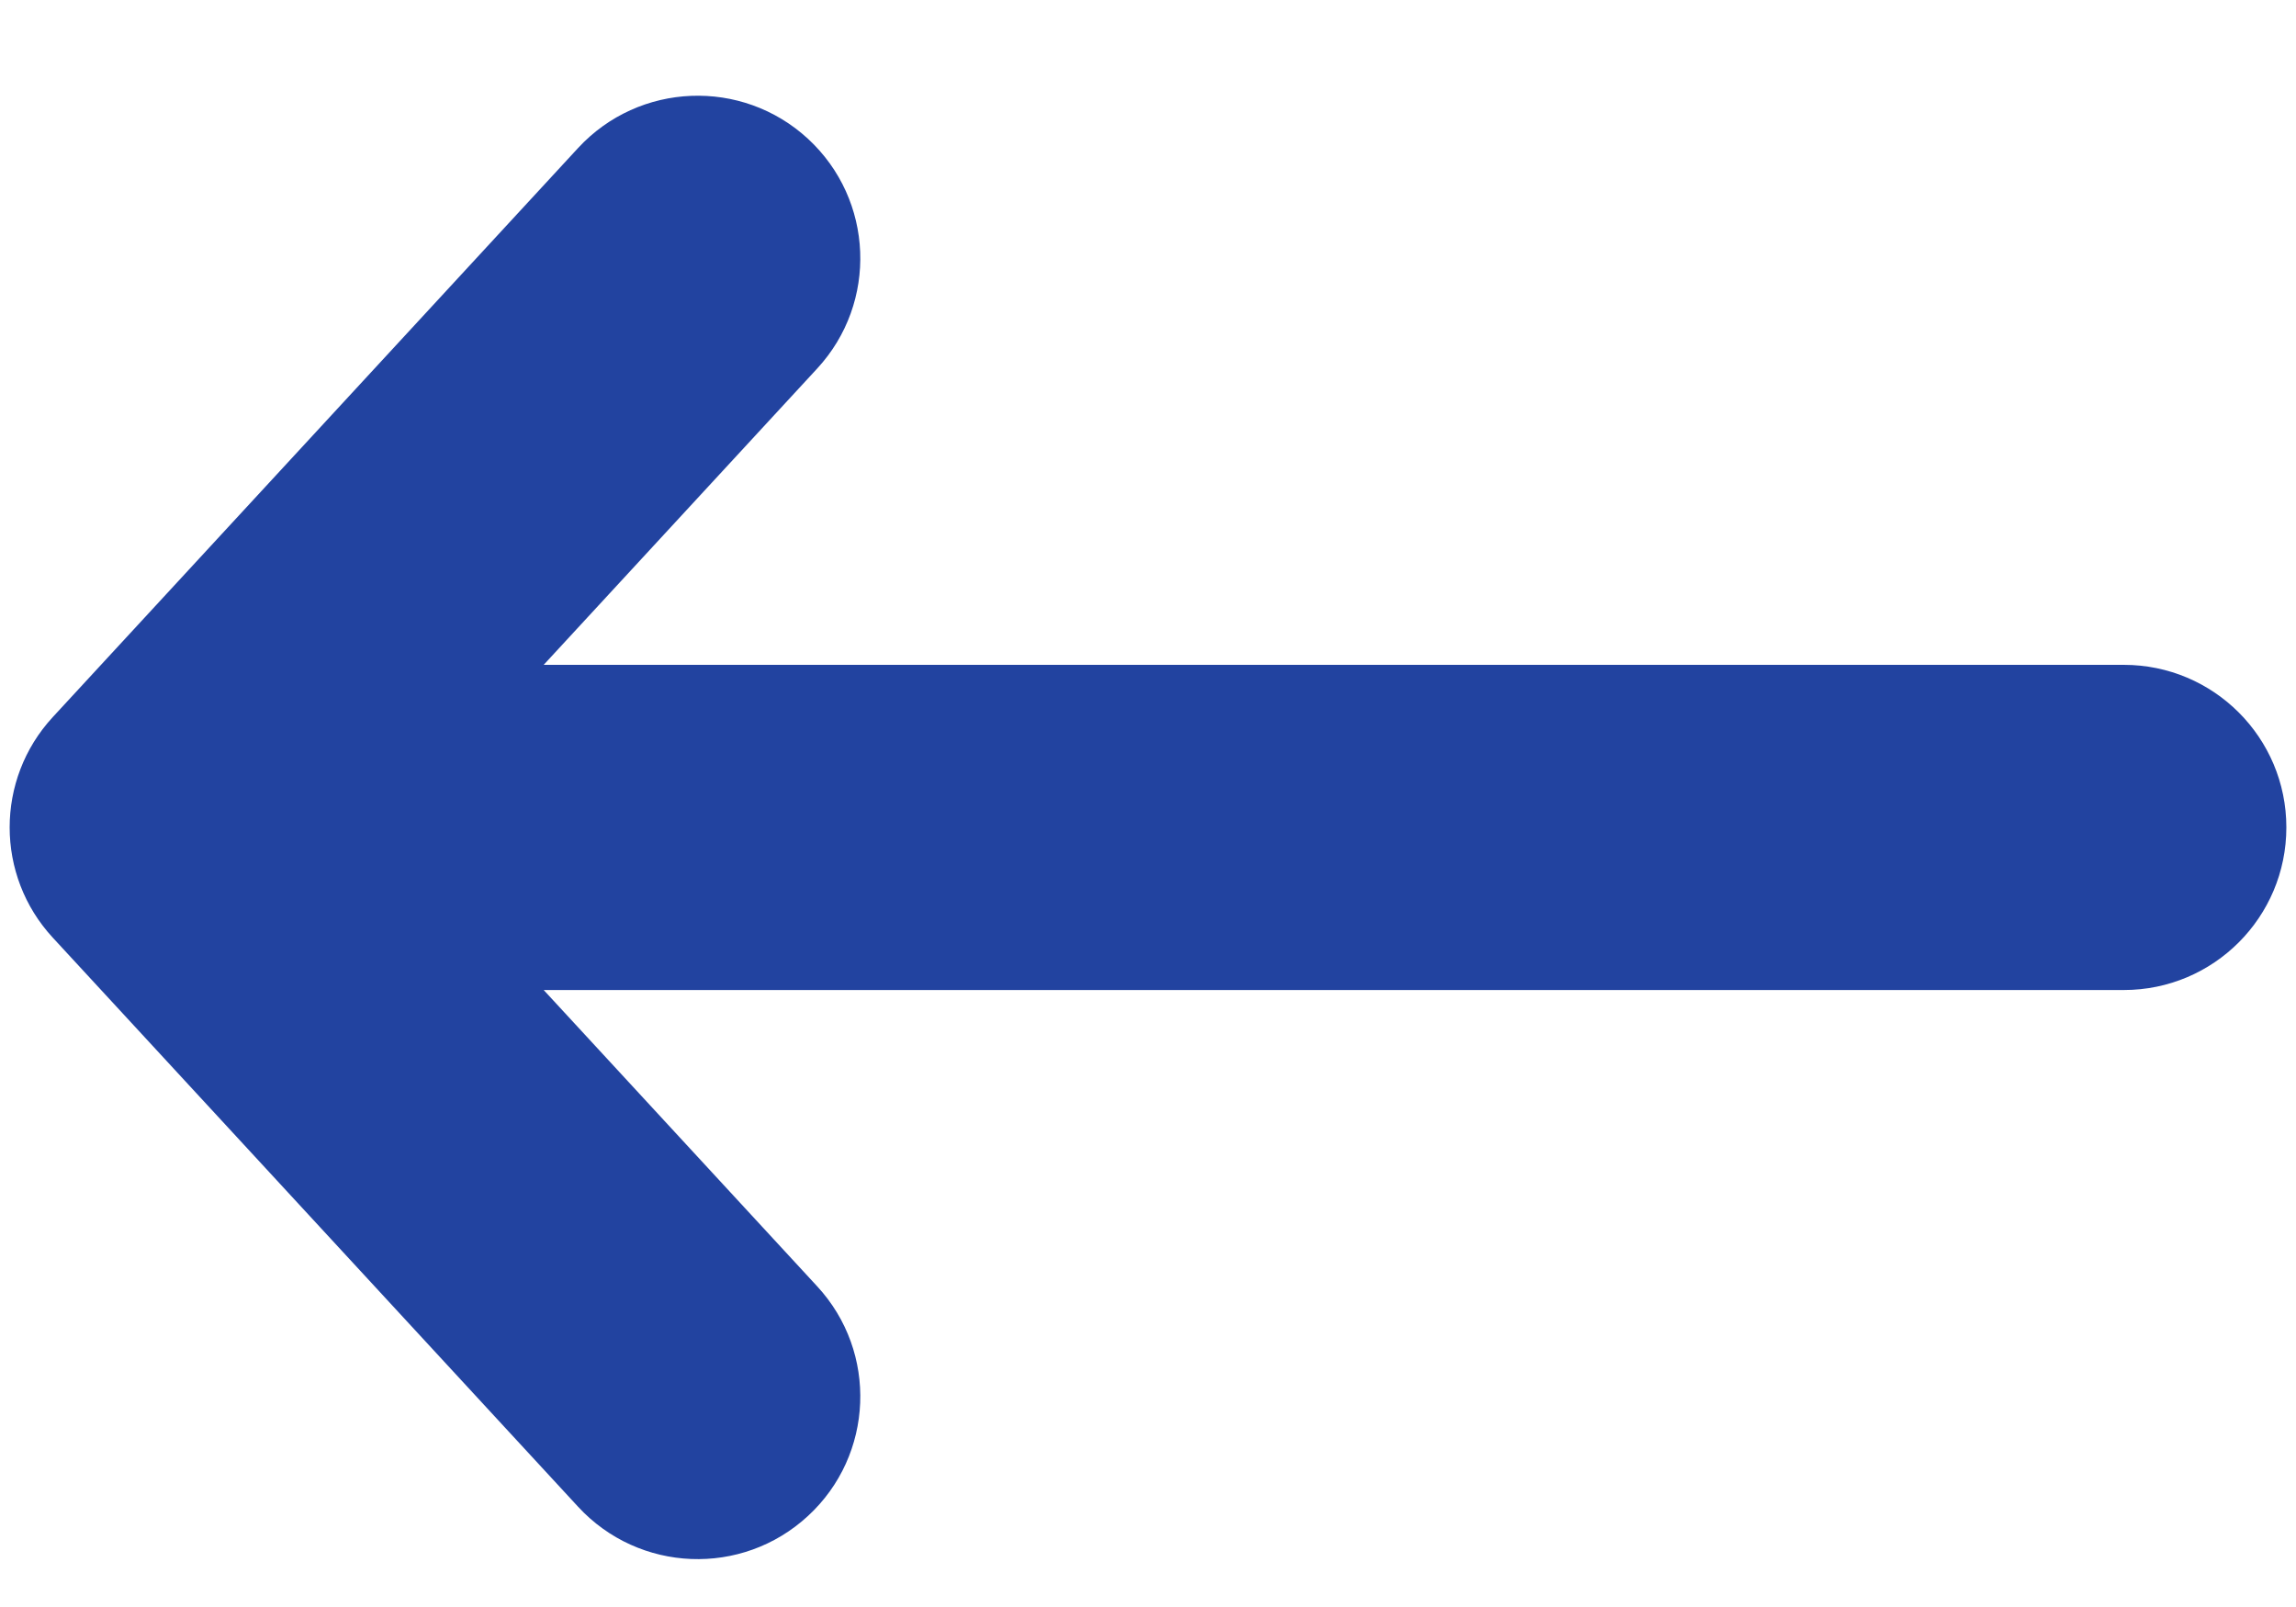 <svg width="20" height="14" viewBox="0 0 20 14" fill="none" xmlns="http://www.w3.org/2000/svg">
<path fill-rule="evenodd" clip-rule="evenodd" d="M7.038 13.207C6.463 13.738 5.567 13.702 5.036 13.127L0.46 8.169C-0.041 7.627 -0.041 6.79 0.459 6.248L5.036 1.289C5.567 0.715 6.463 0.679 7.038 1.209C7.613 1.74 7.649 2.636 7.118 3.211L4.736 5.792L18.5 5.792C19.282 5.792 19.916 6.426 19.916 7.208C19.916 7.991 19.282 8.625 18.5 8.625L4.736 8.625L7.118 11.206C7.649 11.78 7.613 12.677 7.038 13.207Z" fill="#2243A0"/>
</svg>
